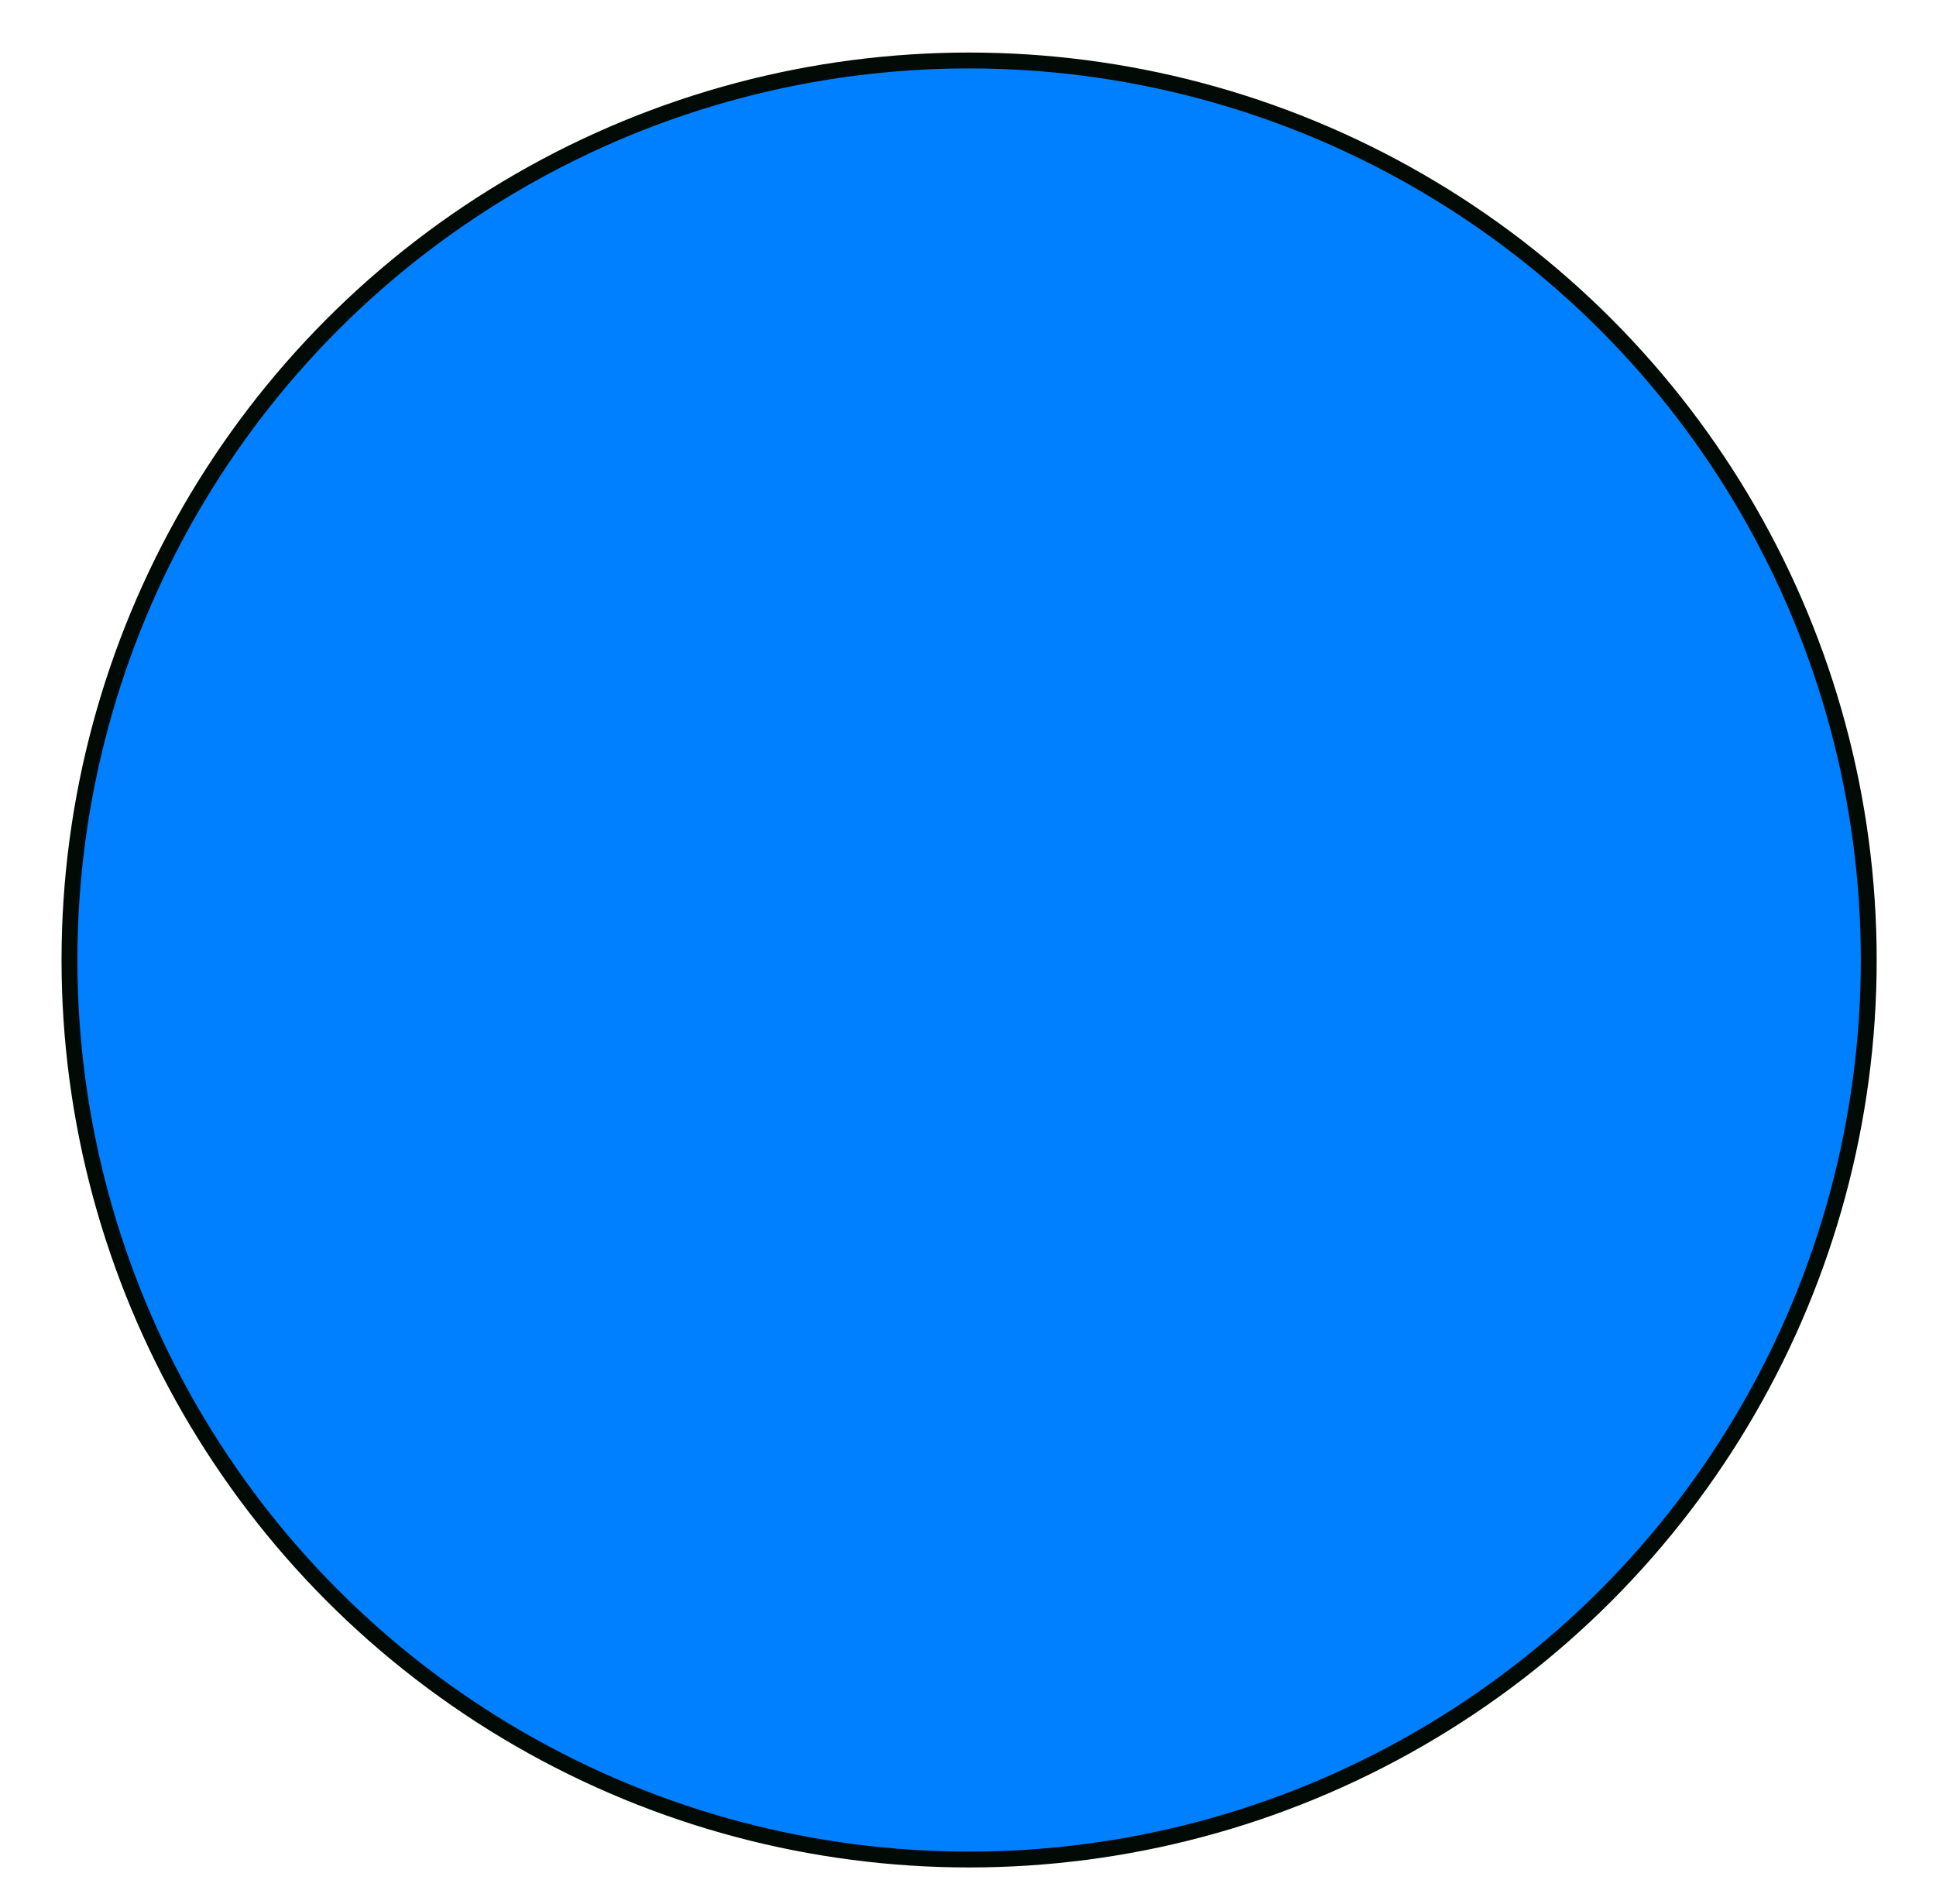 <?xml version="1.0"?>
<!DOCTYPE svg PUBLIC "-//W3C//DTD SVG 1.1//EN" "http://www.w3.org/Graphics/SVG/1.1/DTD/svg11.dtd">
<svg xmlns="http://www.w3.org/2000/svg" xmlns:xl="http://www.w3.org/1999/xlink" version="1.1" viewBox="117 578 61 60" width="61pt" height="5pc"><defs></defs><g stroke="none" stroke-opacity="1" stroke-dasharray="none" fill="none" fill-opacity="1"><title>Canvas 1</title><g><title>Layer 1</title><circle cx="147.535" cy="608.252" r="28.346" fill="#0080ff"/><circle cx="147.535" cy="608.252" r="28.346" stroke="#010a05" stroke-linecap="butt" stroke-linejoin="miter" stroke-width=".5"/></g></g></svg>
